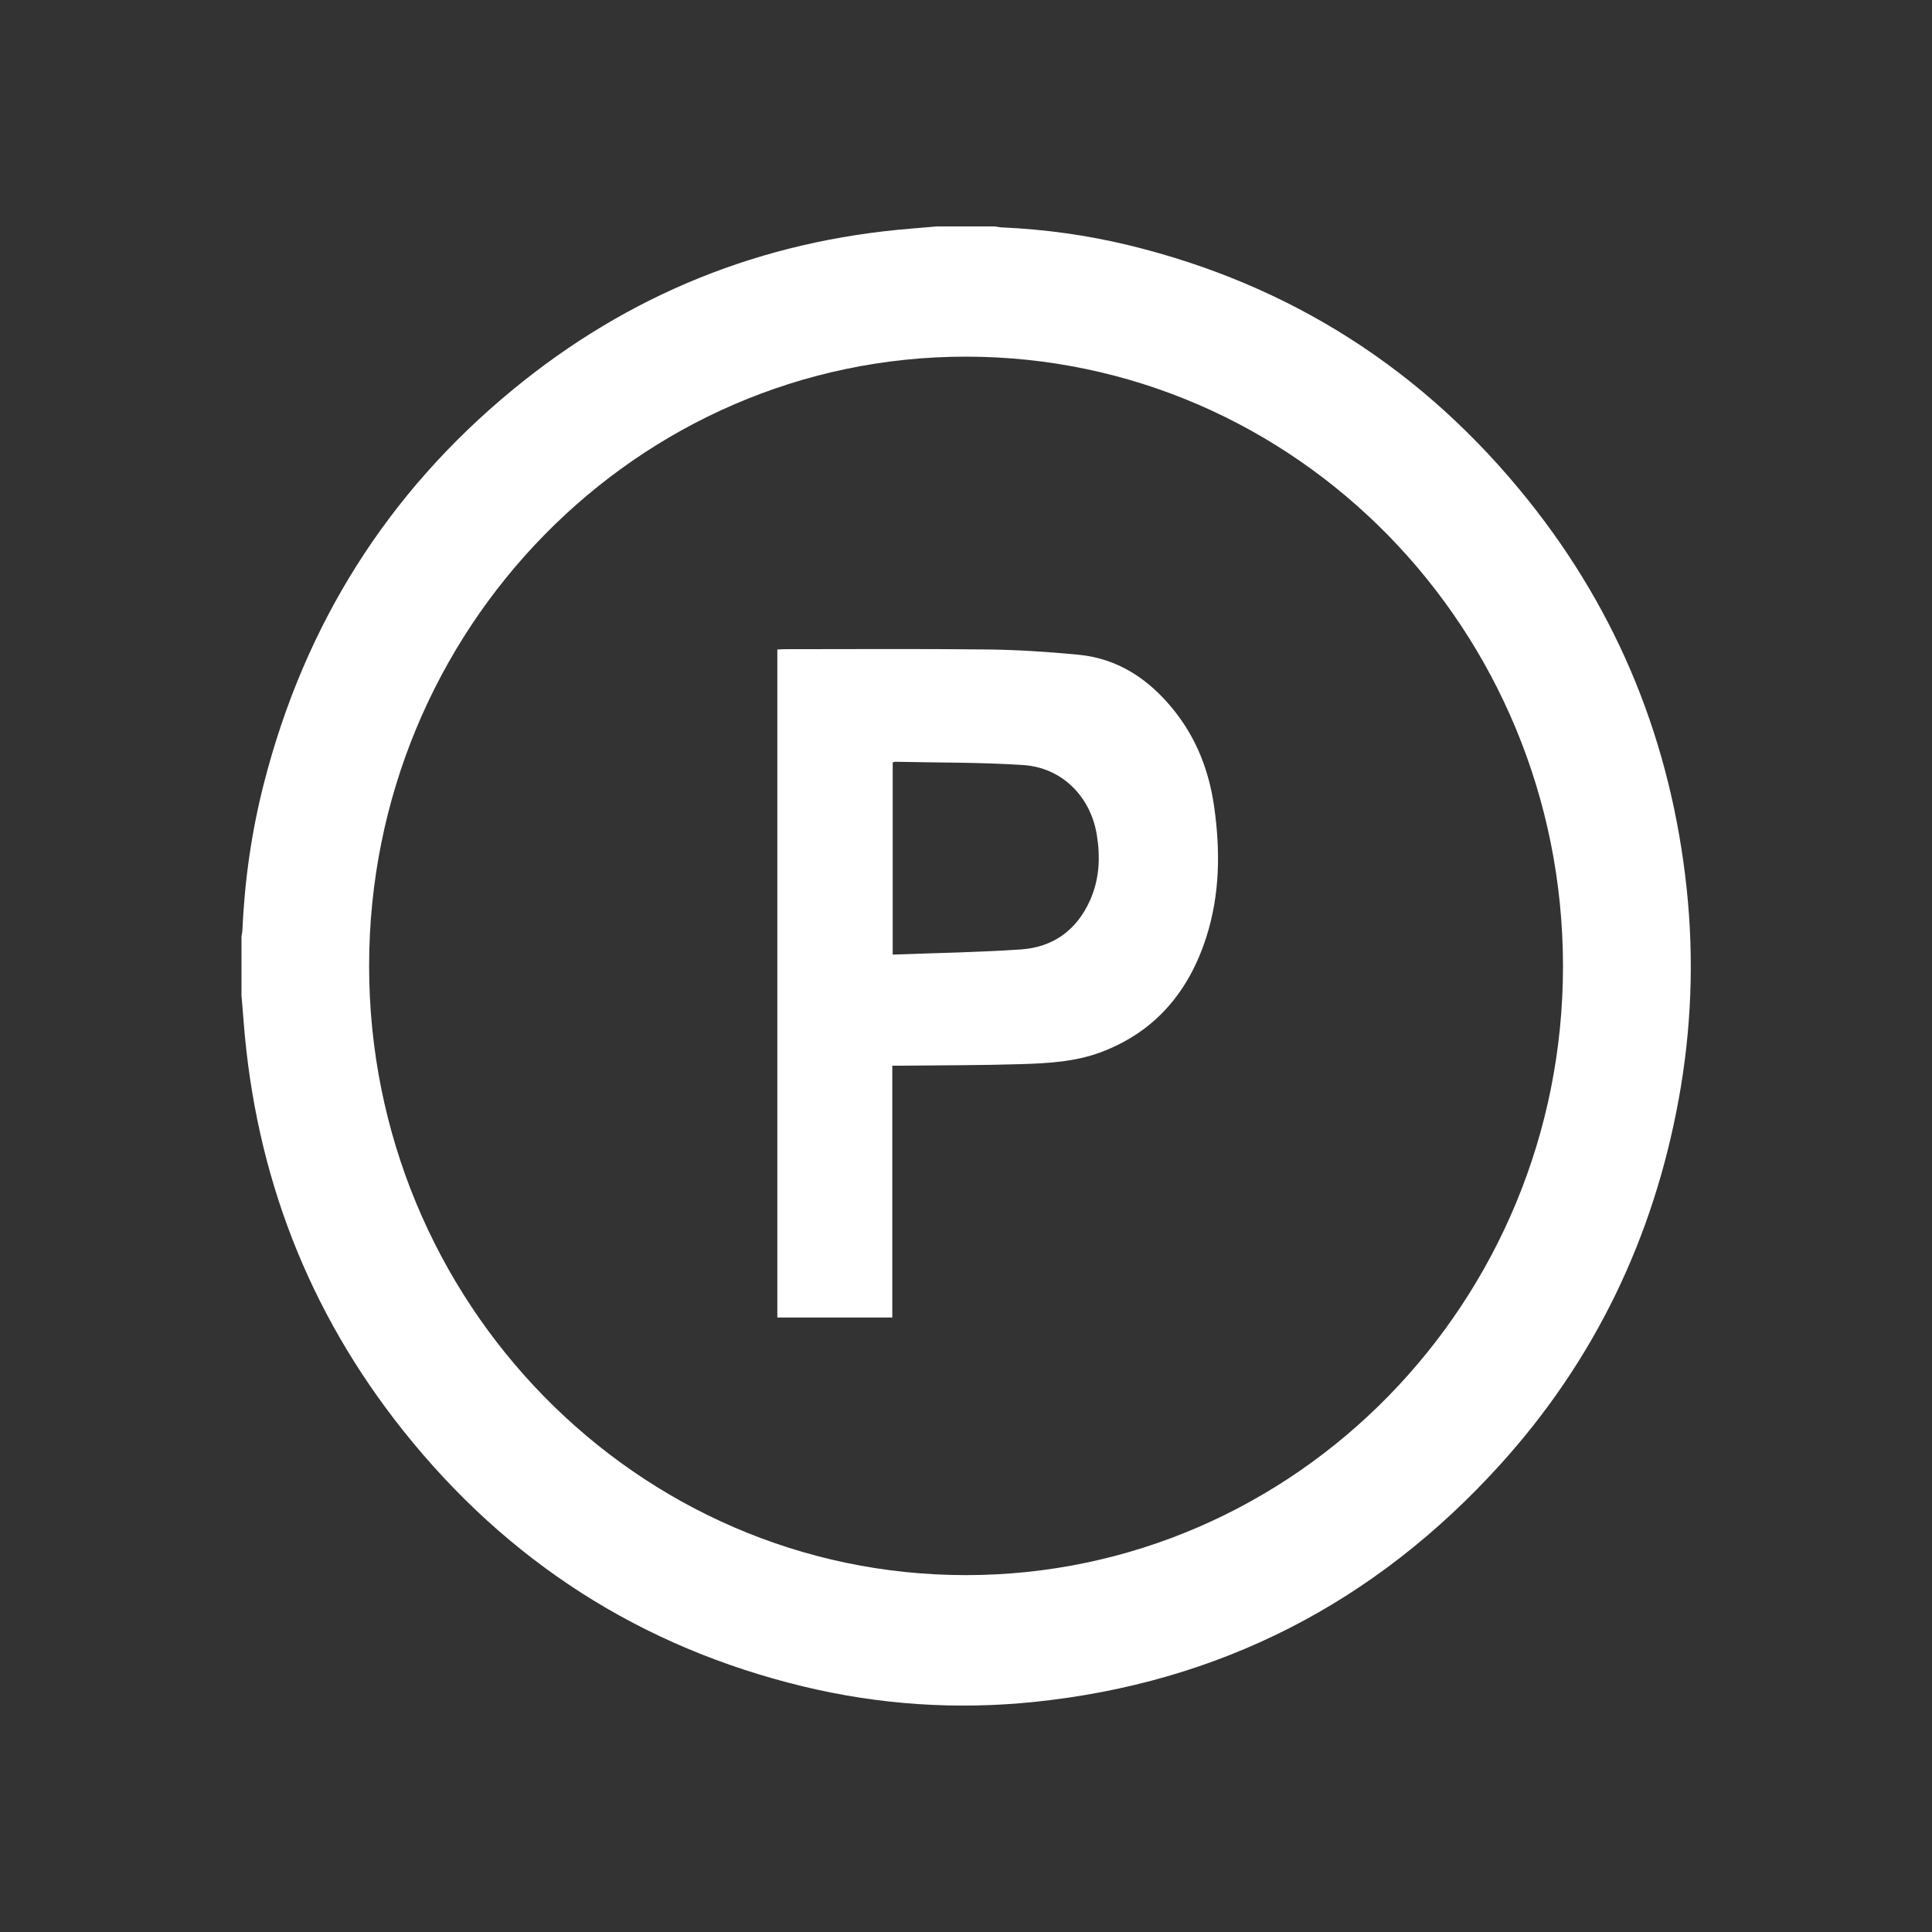 <?xml version="1.0" encoding="UTF-8" standalone="no"?>
<svg width="256px" height="256px" viewBox="0 0 256 256" version="1.1" xmlns="http://www.w3.org/2000/svg" xmlns:xlink="http://www.w3.org/1999/xlink">
    <rect x="0" y="0" width="256" height="256" fill="#333333" stroke="none"/>
    <!-- Generator: Sketch 3.7 (28169) - http://www.bohemiancoding.com/sketch -->
    <title>256</title>
    <desc>Created with Sketch.</desc>
    <defs></defs>
    <g id="Page-1" stroke="none" stroke-width="1" fill="none" fill-rule="evenodd">
        <g id="256" fill="#FFFFFF">
            <path d="M128.024,208.712 C171.682,208.688 207.156,172.458 207.105,127.947 C207.053,83.398 171.669,47.292 128.03,47.258 C84.406,47.225 48.916,83.433 48.91,127.982 C48.904,172.52 84.395,208.736 128.024,208.712 M124.169,30 L131.85,30 C132.137,30.044 132.422,30.115 132.71,30.128 C138.424,30.381 144.074,31.155 149.632,32.51 C170.998,37.719 188.689,48.995 202.561,66.362 C214.543,81.362 221.469,98.581 223.5,117.821 C224.485,127.158 224.117,136.462 222.429,145.699 C219.068,164.1 211.25,180.289 198.82,194.027 C182.155,212.445 161.532,222.983 137.05,225.513 C126.721,226.58 116.479,225.894 106.388,223.452 C84.985,218.271 67.271,206.958 53.408,189.544 C40.851,173.771 33.855,155.661 32.284,135.386 C32.194,134.226 32.095,133.066 32,131.905 L32,124.066 C32.043,123.775 32.112,123.485 32.125,123.192 C32.415,116.626 33.342,110.152 34.971,103.795 C40.361,82.751 51.331,65.326 67.901,51.673 C83.318,38.971 100.989,31.884 120.756,30.29 C121.894,30.198 123.032,30.097 124.169,30" id="Fill-1"></path>
            <path d="M118.288,126.489 C124.016,126.272 129.658,126.19 135.279,125.804 C139.581,125.509 142.688,123.224 144.448,119.267 C145.691,116.473 145.816,113.548 145.327,110.586 C144.492,105.532 140.709,101.718 135.619,101.377 C129.965,101 124.28,101.063 118.609,100.938 C118.522,100.936 118.433,100.983 118.288,101.023 L118.288,126.489 Z M118.234,141.208 L118.234,174.576 L103,174.576 L103,86.065 C103.328,86.049 103.653,86.02 103.978,86.02 C112.945,86.02 121.912,85.955 130.878,86.058 C134.872,86.105 138.873,86.374 142.851,86.749 C148.161,87.25 152.237,90.005 155.507,94.06 C158.553,97.836 160.218,102.184 160.887,106.927 C161.709,112.744 161.646,118.546 159.84,124.183 C157.542,131.354 153.101,136.729 145.838,139.435 C142.464,140.693 138.864,140.896 135.303,141.004 C130.033,141.165 124.758,141.149 119.484,141.208 C119.114,141.212 118.743,141.208 118.234,141.208 L118.234,141.208 Z" id="Fill-4"></path>
        </g>
    </g>
</svg>